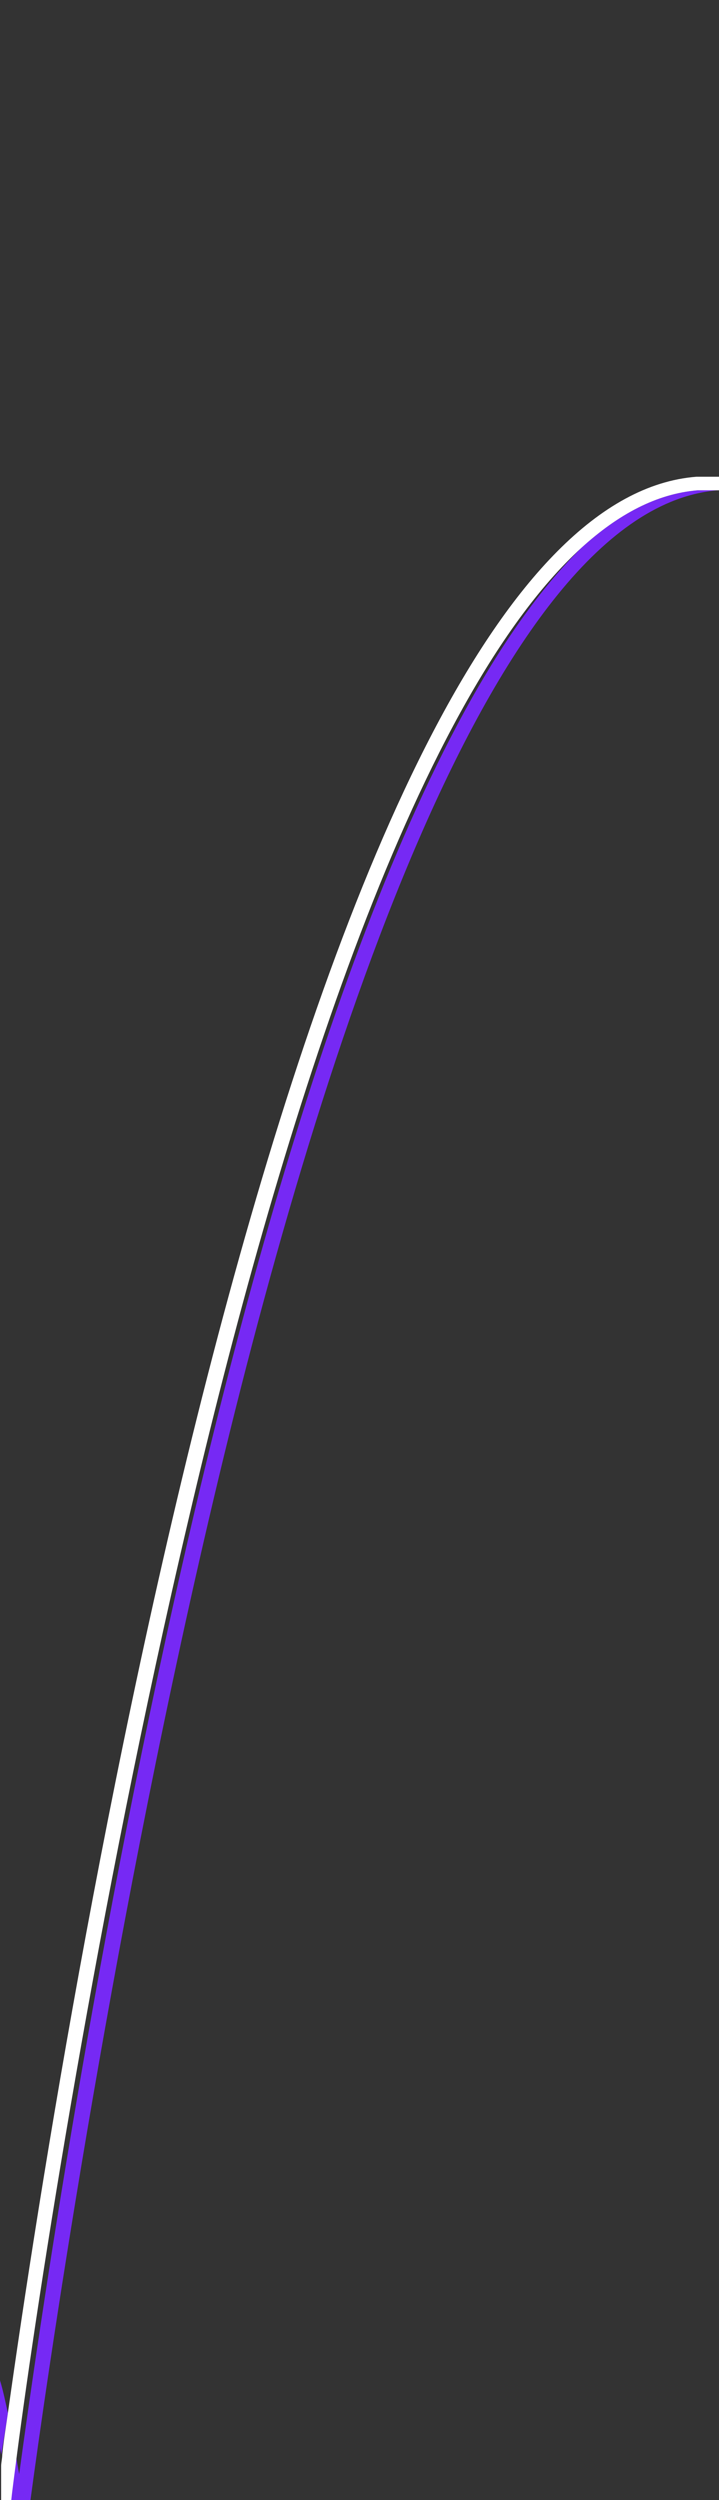 <!-- Generator: Adobe Illustrator 19.2.1, SVG Export Plug-In  -->
<svg version="1.1"
	 xmlns="http://www.w3.org/2000/svg" xmlns:xlink="http://www.w3.org/1999/xlink" xmlns:a="http://ns.adobe.com/AdobeSVGViewerExtensions/3.0/"
	 x="0px" y="0px" width="63.7px" height="221.3px" viewBox="0 0 63.7 221.3" style="enable-background:new 0 0 63.7 221.3;"
	 xml:space="preserve">
<rect x="0" y="0" width="63.7" height="221.3" fill="#333333" stroke="none"/>
<style type="text/css">
	.st0{fill:none;}
	.st1{fill:#7629F4;}
	.st2{fill:#FFFFFF;}
</style>
<defs>
</defs>
<g>
	<path class="st0" d="M0,216.6v1.7c0-0.3,0.1-0.6,0.1-1C0.1,217.1,0,216.8,0,216.6z"/>
	<path class="st0" d="M63.6,43.4C63.6,43.4,63.6,43.4,63.6,43.4C43.6,45,28,93.8,18.5,134.4C9.4,173,4,211.6,2.7,221.3h61L63.6,43.4
		C63.6,43.4,63.6,43.4,63.6,43.4z"/>
	<path class="st0" d="M16.7,134.5c-8.1,34.5-13.3,69-15.2,82.8c0.1,0.6,0.2,1.2,0.3,1.7C5.1,194,22.3,77.2,51.4,48.5
		C36.4,62.3,24.5,101.1,16.7,134.5z"/>
	<path class="st0" d="M61.7,42.1c0.6-0.1,1.3,0,1.9,0c0,0,0.1,0,0.1,0V0H0v210.7c0.2,1,0.5,2,0.7,2.9C6,175.8,27.2,44.9,61.7,42.1z"
		/>
	<path class="st1" d="M63.7,42.1L63.7,42.1C63.6,42.1,63.6,42.1,63.7,42.1C63.6,42.1,63.6,42.1,63.7,42.1z"/>
	<path class="st1" d="M63.6,43.4C63.6,43.4,63.6,43.4,63.6,43.4c-0.6,0-1.2,0-1.8,0c-3.6,0.3-7,2.1-10.3,5.1
		C22.3,77.2,5.1,194,1.7,219c-0.1-0.5-0.2-1.1-0.3-1.7c-0.2,1.6-0.4,3-0.5,4h1.8c1.3-9.7,6.8-48.3,15.8-86.8
		C28,93.8,43.6,45,63.6,43.4z"/>
	<path class="st1" d="M0.7,213.6c-0.2-0.9-0.4-1.9-0.7-2.9v5.9c0,0.2,0.1,0.5,0.1,0.7C0.3,216.2,0.5,214.9,0.7,213.6z"/>
	<path class="st2" d="M16.7,134.5c7.8-33.4,19.7-72.2,34.8-86c3.3-3,6.7-4.8,10.3-5.1c0.6,0,1.2,0,1.8,0c0,0,0,0,0.1,0v-1.2
		c0,0-0.1,0-0.1,0c-0.6,0-1.3,0-1.9,0C27.2,44.9,6,175.8,0.7,213.6c-0.2,1.4-0.4,2.6-0.5,3.7c0,0.3-0.1,0.7-0.1,1v3h0.9
		c0.1-1,0.3-2.4,0.5-4C3.3,203.5,8.6,168.9,16.7,134.5z"/>
</g>
</svg>
